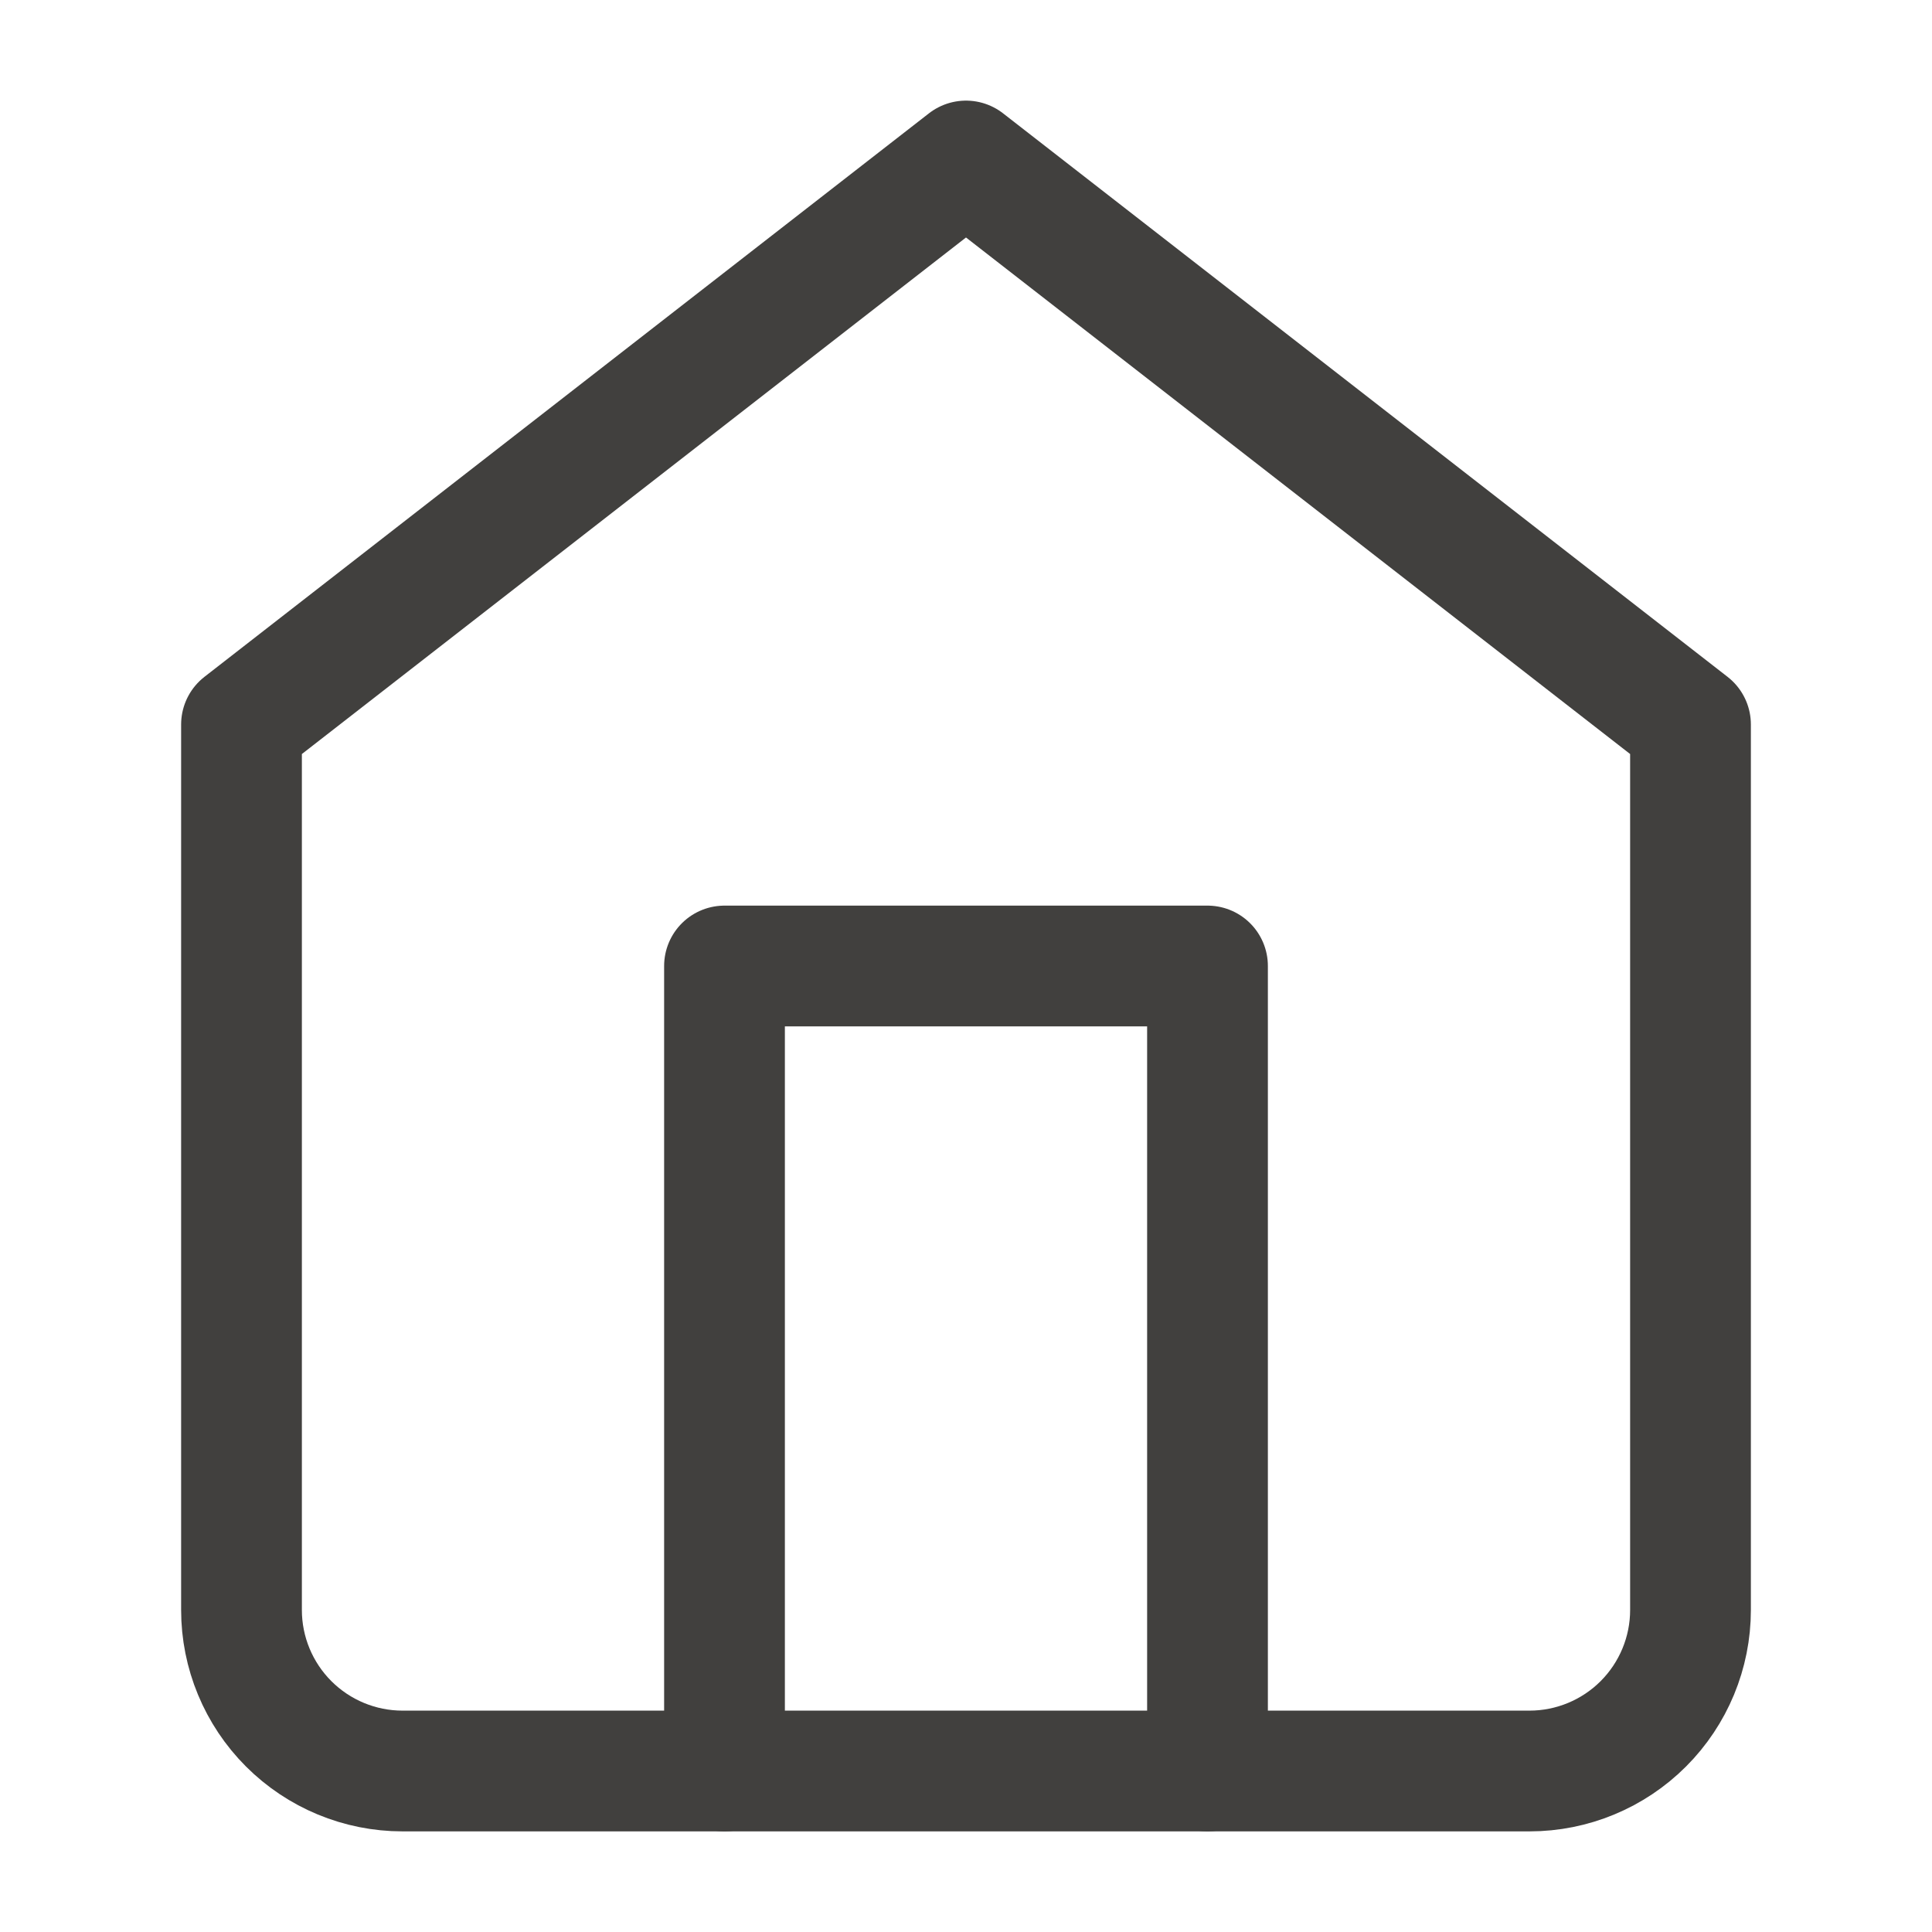 <svg width="24" height="24" viewBox="0 0 24 24" fill="none" xmlns="http://www.w3.org/2000/svg">
<path d="M3 9L12 2L21 9V20C21 20.53 20.789 21.039 20.414 21.414C20.039 21.789 19.53 22 19 22H5C4.47 22 3.961 21.789 3.586 21.414C3.211 21.039 3 20.53 3 20V9Z" stroke="#41403E" stroke-width="1.5" stroke-linecap="round" stroke-linejoin="round"/>
<path d="M9 22V12H15V22" stroke="#41403E" stroke-width="1.5" stroke-linecap="round" stroke-linejoin="round"/>
</svg>
